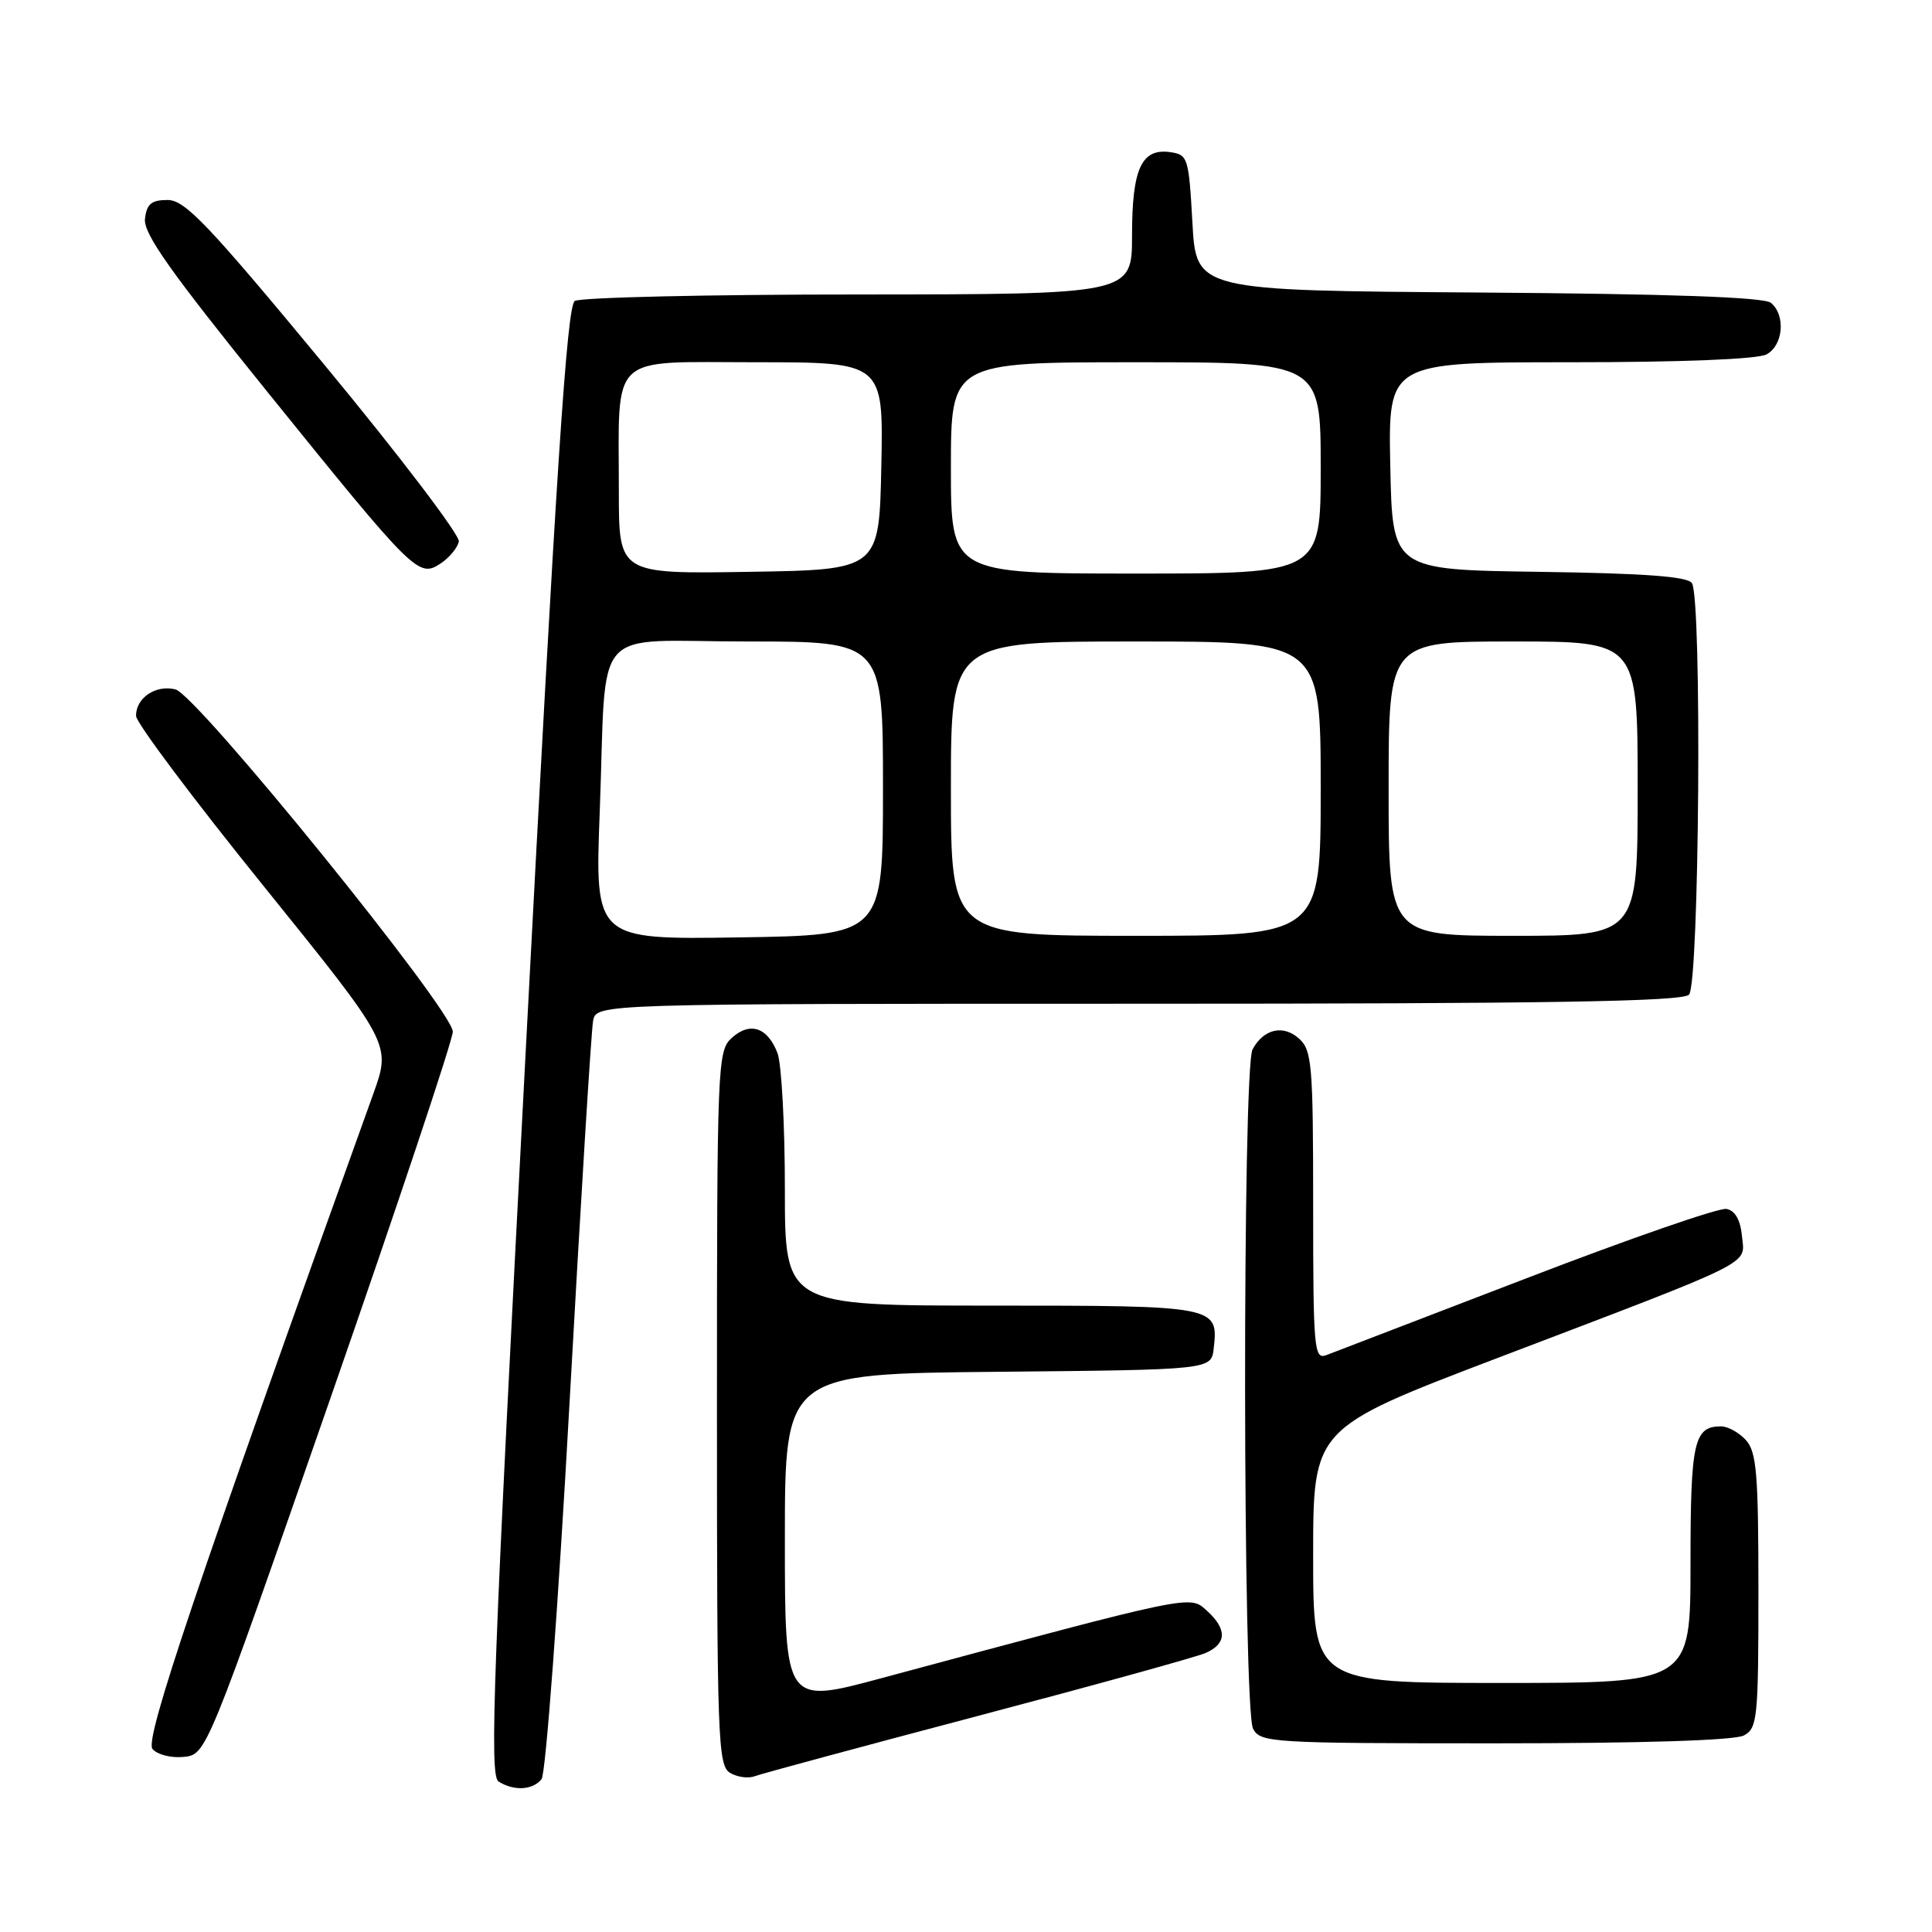 <?xml version="1.0" encoding="UTF-8" standalone="no"?>
<!DOCTYPE svg PUBLIC "-//W3C//DTD SVG 1.1//EN" "http://www.w3.org/Graphics/SVG/1.1/DTD/svg11.dtd" >
<svg xmlns="http://www.w3.org/2000/svg" xmlns:xlink="http://www.w3.org/1999/xlink" version="1.1" viewBox="0 0 256 256">
 <g >
 <path fill="currentColor"
d=" M 71.76 235.75 C 72.31 235.06 73.98 212.68 75.46 186.00 C 76.94 159.32 78.35 136.49 78.59 135.25 C 79.04 133.00 79.04 133.00 150.82 133.00 C 205.32 133.00 222.89 132.71 223.80 131.80 C 225.17 130.43 225.54 79.40 224.19 77.27 C 223.63 76.39 217.99 75.97 203.95 75.77 C 184.50 75.50 184.50 75.50 184.22 61.75 C 183.94 48.00 183.94 48.00 208.04 48.00 C 222.73 48.00 232.89 47.60 234.07 46.96 C 236.29 45.78 236.64 41.77 234.66 40.13 C 233.75 39.38 221.50 38.94 195.91 38.76 C 158.50 38.50 158.50 38.50 158.00 29.50 C 157.52 20.88 157.40 20.49 155.06 20.16 C 151.25 19.62 150.00 22.36 150.00 31.19 C 150.00 39.00 150.00 39.00 113.75 39.02 C 93.81 39.02 76.90 39.41 76.16 39.88 C 75.12 40.54 73.70 62.20 69.73 137.94 C 65.33 221.83 64.82 235.28 66.06 236.06 C 68.10 237.35 70.58 237.21 71.76 235.75 Z  M 129.50 227.39 C 144.90 223.33 158.51 219.57 159.75 219.03 C 162.56 217.80 162.62 215.87 159.91 213.42 C 157.61 211.34 158.36 211.18 116.75 222.38 C 104.00 225.81 104.00 225.81 104.00 203.92 C 104.00 182.03 104.00 182.03 132.25 181.77 C 160.50 181.50 160.50 181.50 160.82 178.69 C 161.47 173.04 161.25 173.00 131.38 173.00 C 104.00 173.00 104.00 173.00 104.00 157.57 C 104.00 149.08 103.56 140.96 103.02 139.54 C 101.71 136.12 99.38 135.34 96.96 137.53 C 95.07 139.25 95.00 140.88 95.00 186.61 C 95.00 230.59 95.12 233.97 96.75 234.92 C 97.71 235.49 99.17 235.68 100.00 235.36 C 100.83 235.04 114.10 231.46 129.50 227.39 Z  M 43.67 185.60 C 52.65 159.80 60.00 137.80 60.00 136.70 C 60.00 133.89 26.10 92.06 23.25 91.35 C 20.64 90.69 17.99 92.48 18.03 94.87 C 18.04 95.77 25.65 105.92 34.94 117.42 C 51.83 138.35 51.83 138.35 49.47 144.92 C 25.99 210.17 19.15 230.47 20.20 231.74 C 20.82 232.49 22.67 232.97 24.33 232.80 C 27.34 232.50 27.34 232.50 43.67 185.60 Z  M 231.07 229.96 C 232.87 229.00 233.00 227.70 233.00 210.79 C 233.00 195.32 232.76 192.39 231.35 190.83 C 230.43 189.82 228.95 189.00 228.05 189.00 C 224.45 189.00 224.00 191.02 224.00 207.20 C 224.00 223.00 224.00 223.00 199.00 223.00 C 174.00 223.00 174.00 223.00 174.00 206.13 C 174.00 189.26 174.00 189.26 198.25 180.01 C 233.16 166.71 231.19 167.69 230.82 163.79 C 230.61 161.63 229.91 160.40 228.76 160.19 C 227.80 160.00 215.87 164.14 202.26 169.38 C 188.64 174.62 176.71 179.20 175.75 179.56 C 174.12 180.17 174.00 178.82 174.00 159.76 C 174.00 141.11 173.84 139.16 172.14 137.63 C 170.04 135.73 167.43 136.33 165.97 139.05 C 164.61 141.59 164.67 226.52 166.04 229.07 C 167.02 230.91 168.45 231.00 198.10 231.00 C 217.58 231.00 229.85 230.61 231.07 229.96 Z  M 60.80 71.75 C 60.96 70.93 52.96 60.40 43.01 48.37 C 27.57 29.71 24.52 26.50 22.21 26.50 C 20.06 26.50 19.44 27.02 19.21 29.00 C 18.99 30.95 22.59 36.03 35.49 52.00 C 54.94 76.08 55.46 76.60 58.39 74.66 C 59.55 73.89 60.63 72.58 60.80 71.75 Z  M 79.47 107.50 C 80.43 82.19 77.99 85.00 99.08 85.00 C 117.00 85.00 117.00 85.00 117.00 104.46 C 117.00 123.92 117.00 123.92 97.91 124.21 C 78.82 124.50 78.82 124.50 79.47 107.50 Z  M 126.00 104.50 C 126.00 85.00 126.00 85.00 150.50 85.00 C 175.00 85.00 175.00 85.00 175.00 104.50 C 175.00 124.00 175.00 124.00 150.50 124.00 C 126.00 124.00 126.00 124.00 126.00 104.50 Z  M 184.00 104.50 C 184.00 85.00 184.00 85.00 200.50 85.00 C 217.00 85.00 217.00 85.00 217.00 104.50 C 217.00 124.00 217.00 124.00 200.50 124.00 C 184.00 124.00 184.00 124.00 184.00 104.50 Z  M 82.00 65.15 C 82.00 46.55 80.47 48.00 100.15 48.00 C 117.06 48.00 117.06 48.00 116.78 61.75 C 116.50 75.50 116.50 75.50 99.25 75.77 C 82.00 76.05 82.00 76.05 82.00 65.15 Z  M 126.00 62.00 C 126.00 48.00 126.00 48.00 150.50 48.00 C 175.00 48.00 175.00 48.00 175.00 62.00 C 175.00 76.00 175.00 76.00 150.50 76.00 C 126.00 76.00 126.00 76.00 126.00 62.00 Z "/>
</g>
</svg>